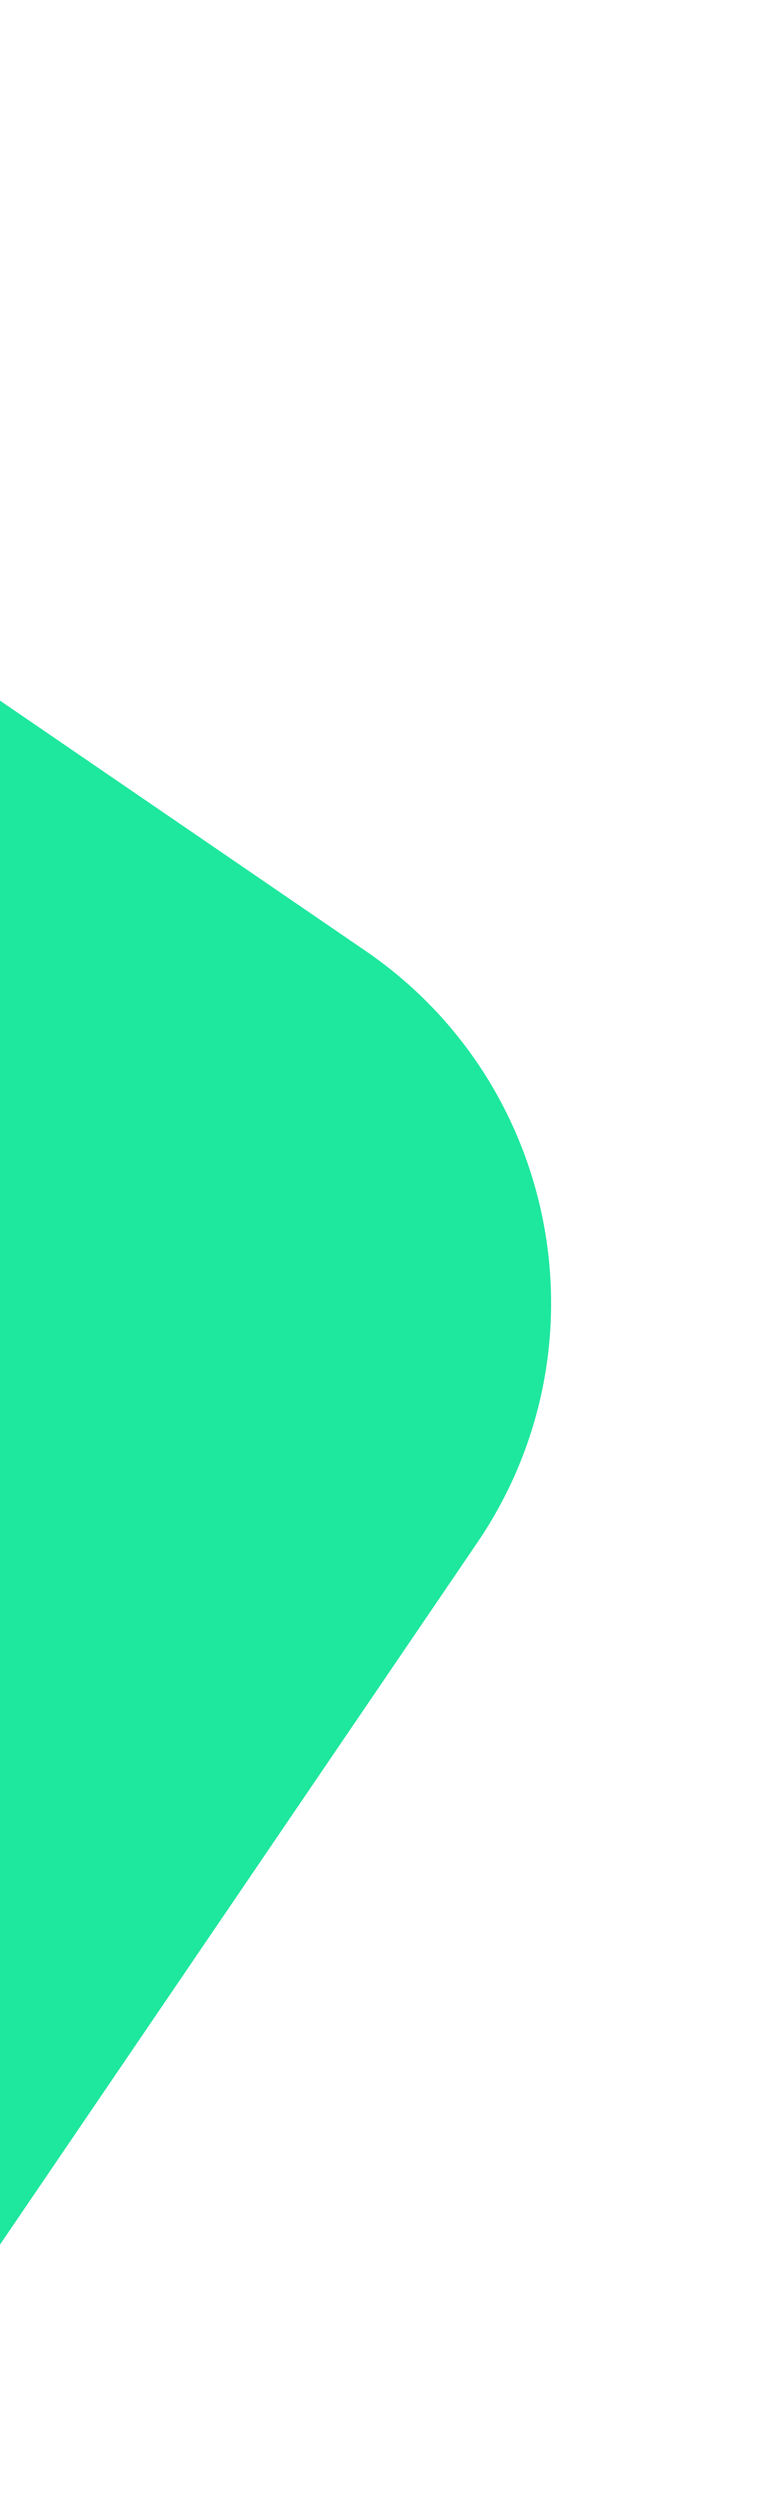 <svg width="158" height="510" viewBox="0 0 158 510" fill="none" xmlns="http://www.w3.org/2000/svg">
<path d="M-29.383 501.112L-296.483 274.559L-208.889 1.58023e-05L74.62 193.991C114.199 221.074 124.398 275.078 97.422 314.73L-29.383 501.112Z" fill="#1EE79E"/>
</svg>
